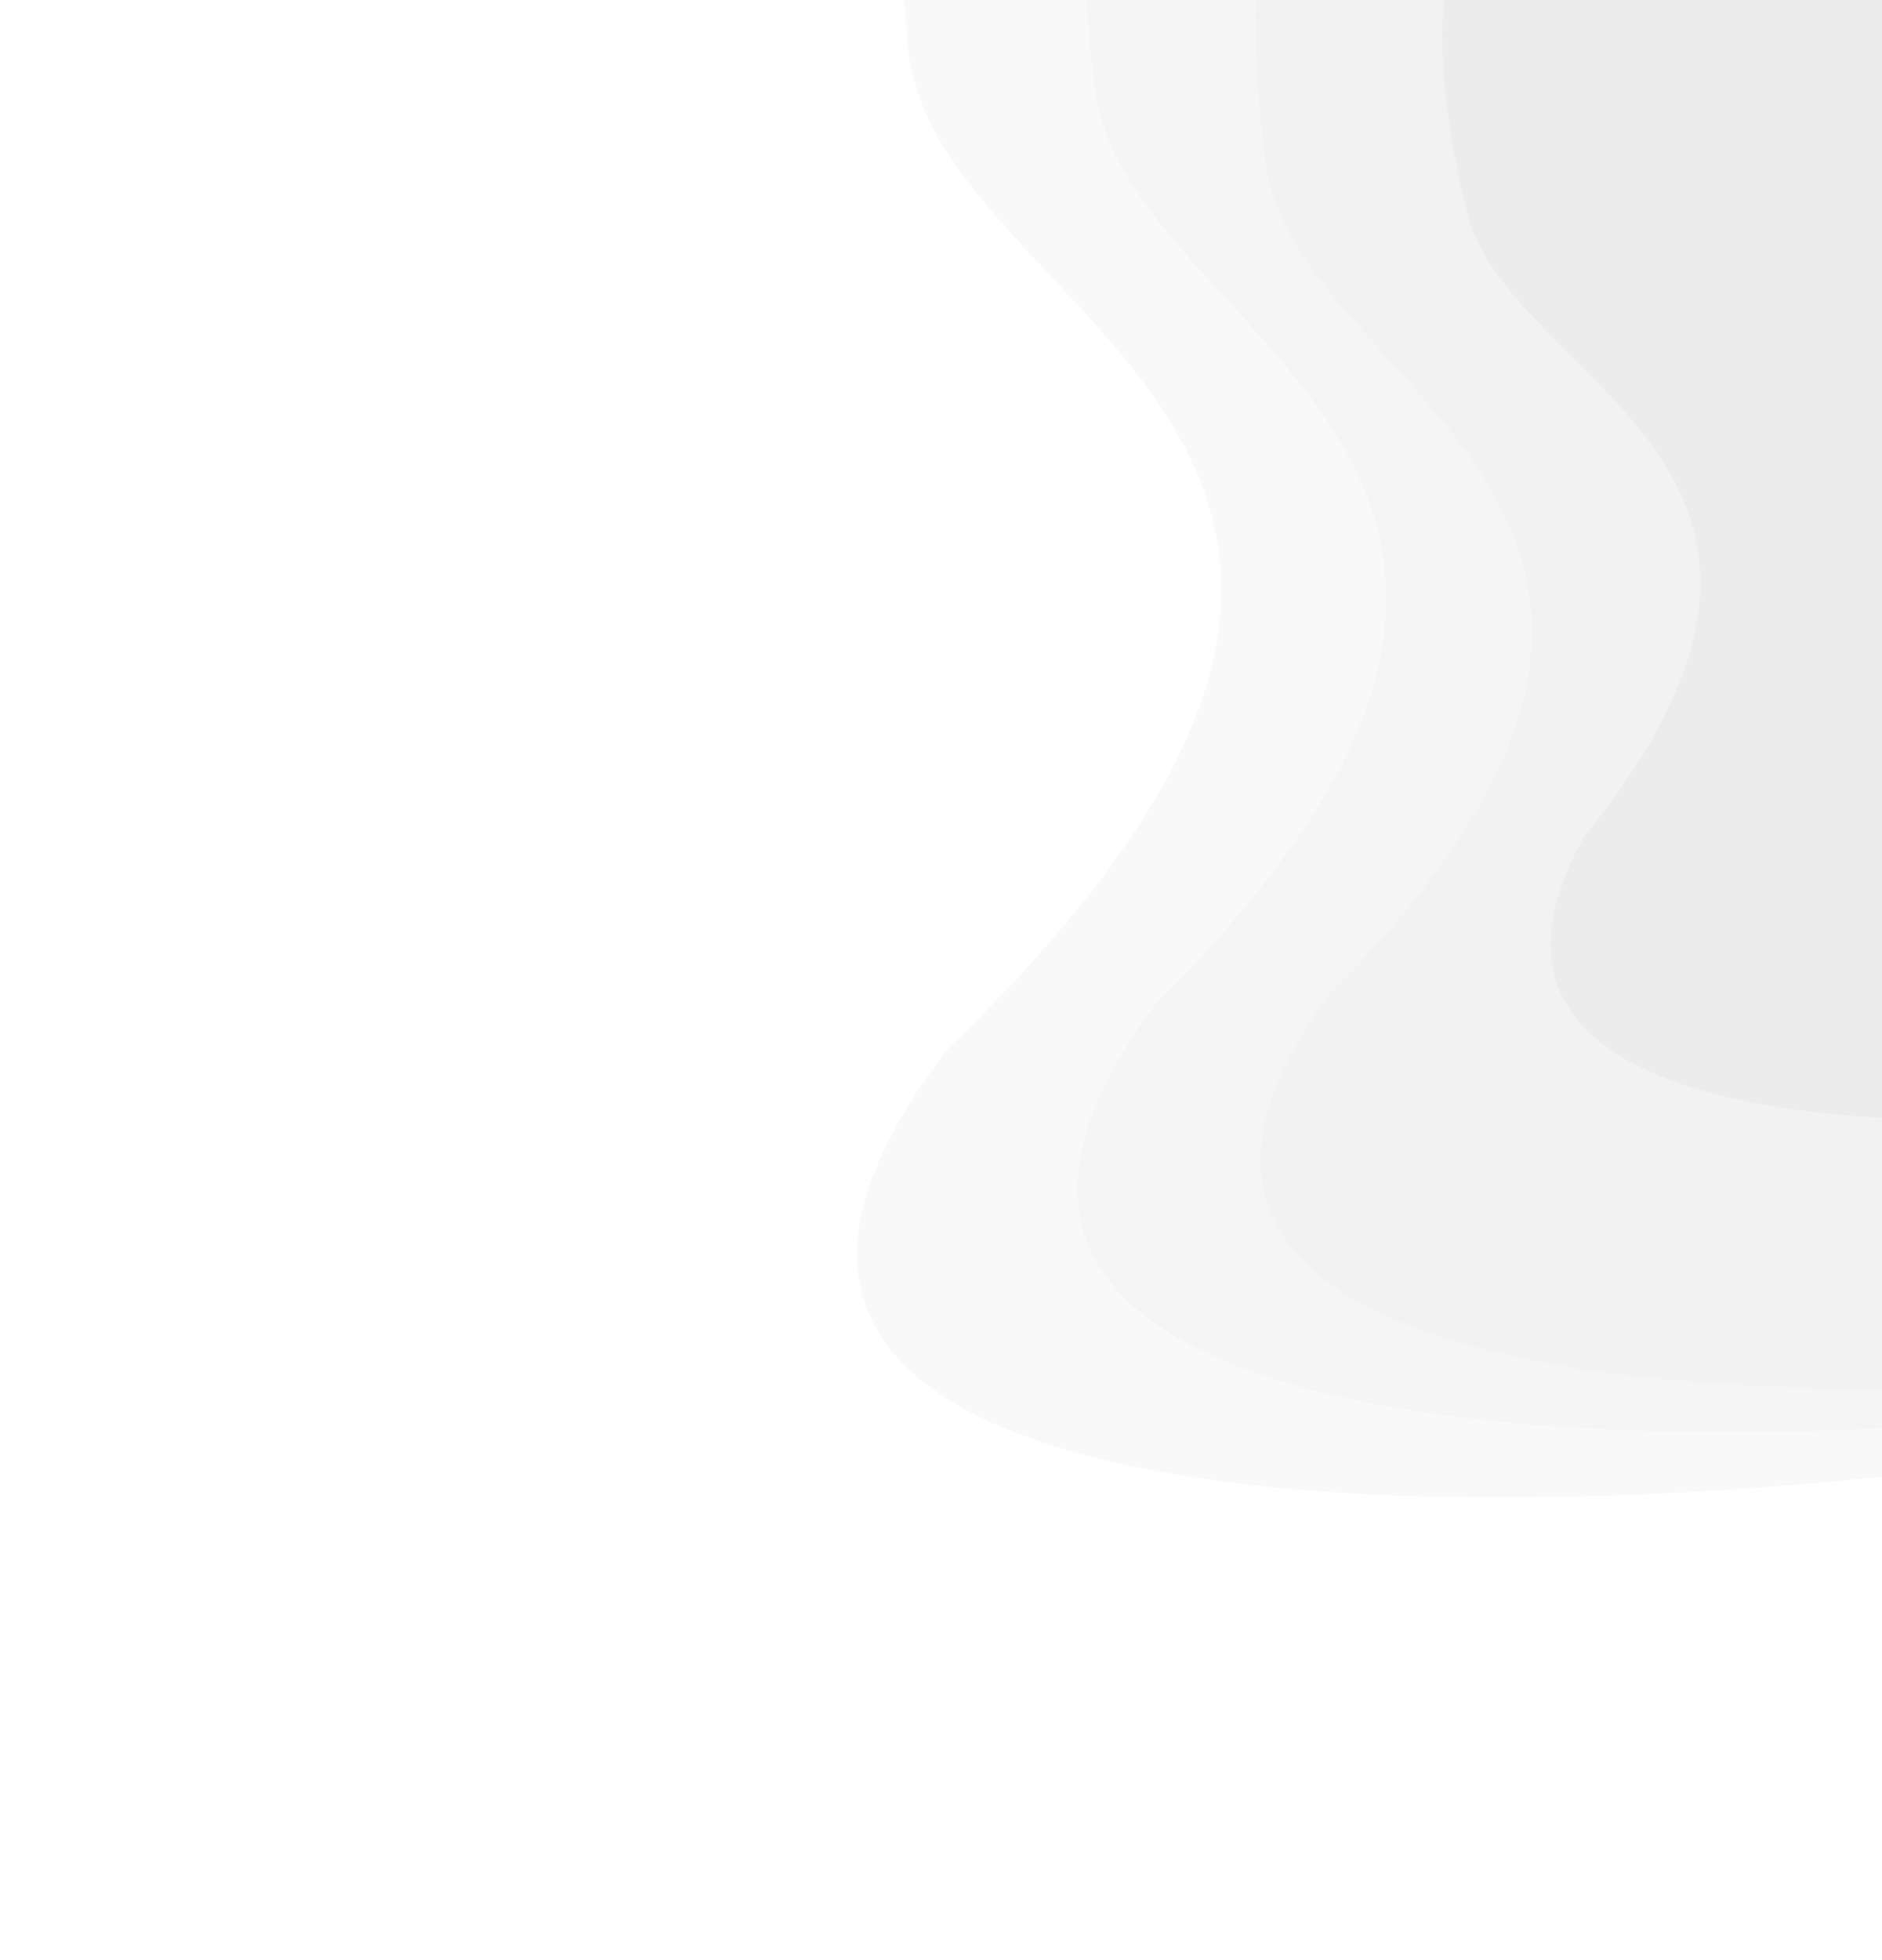 <svg width="984" height="1024" viewBox="0 0 984 1024" fill="none" xmlns="http://www.w3.org/2000/svg">
<g opacity="0.5">
<path d="M1238.29 556.983C1250.67 575.171 706.255 652.357 828.587 436.646C987.032 241.114 785.824 199.632 766.653 109.257C677.896 -253.1 1086.77 -1.571 1159.64 105.496C1232.51 212.563 1343.99 485.048 1238.29 556.983Z" fill="#D9D9D9"/>
<path d="M1244.85 694.473C1259.09 719.069 488.268 803.432 694.112 520.739C946.923 266.085 673.558 204.185 661.731 83.384C597.751 -401.361 1125.74 -53.23 1209.6 91.564C1293.46 236.358 1403.87 602.377 1244.85 694.473Z" fill="#D9D9D9" fill-opacity="0.31"/>
<path d="M1215.96 711C1231.58 737.963 370.453 839.788 603.377 525.681C888.392 241.963 584.05 176.815 572.229 43.728C506.361 -490.128 1091.58 -112.222 1183.5 46.503C1275.43 205.228 1394.47 607.622 1215.96 711Z" fill="#D9D9D9" fill-opacity="0.31"/>
<path d="M1178.87 732.312C1195.64 761.272 225.103 897.065 495.852 547.778C824.261 230.14 484.154 167.824 474.694 23.005C416.013 -557.382 1062.75 -162.006 1161.48 8.476C1260.21 178.958 1382.42 614.431 1178.87 732.312Z" fill="#D9D9D9" fill-opacity="0.31"/>
</g>
</svg>
